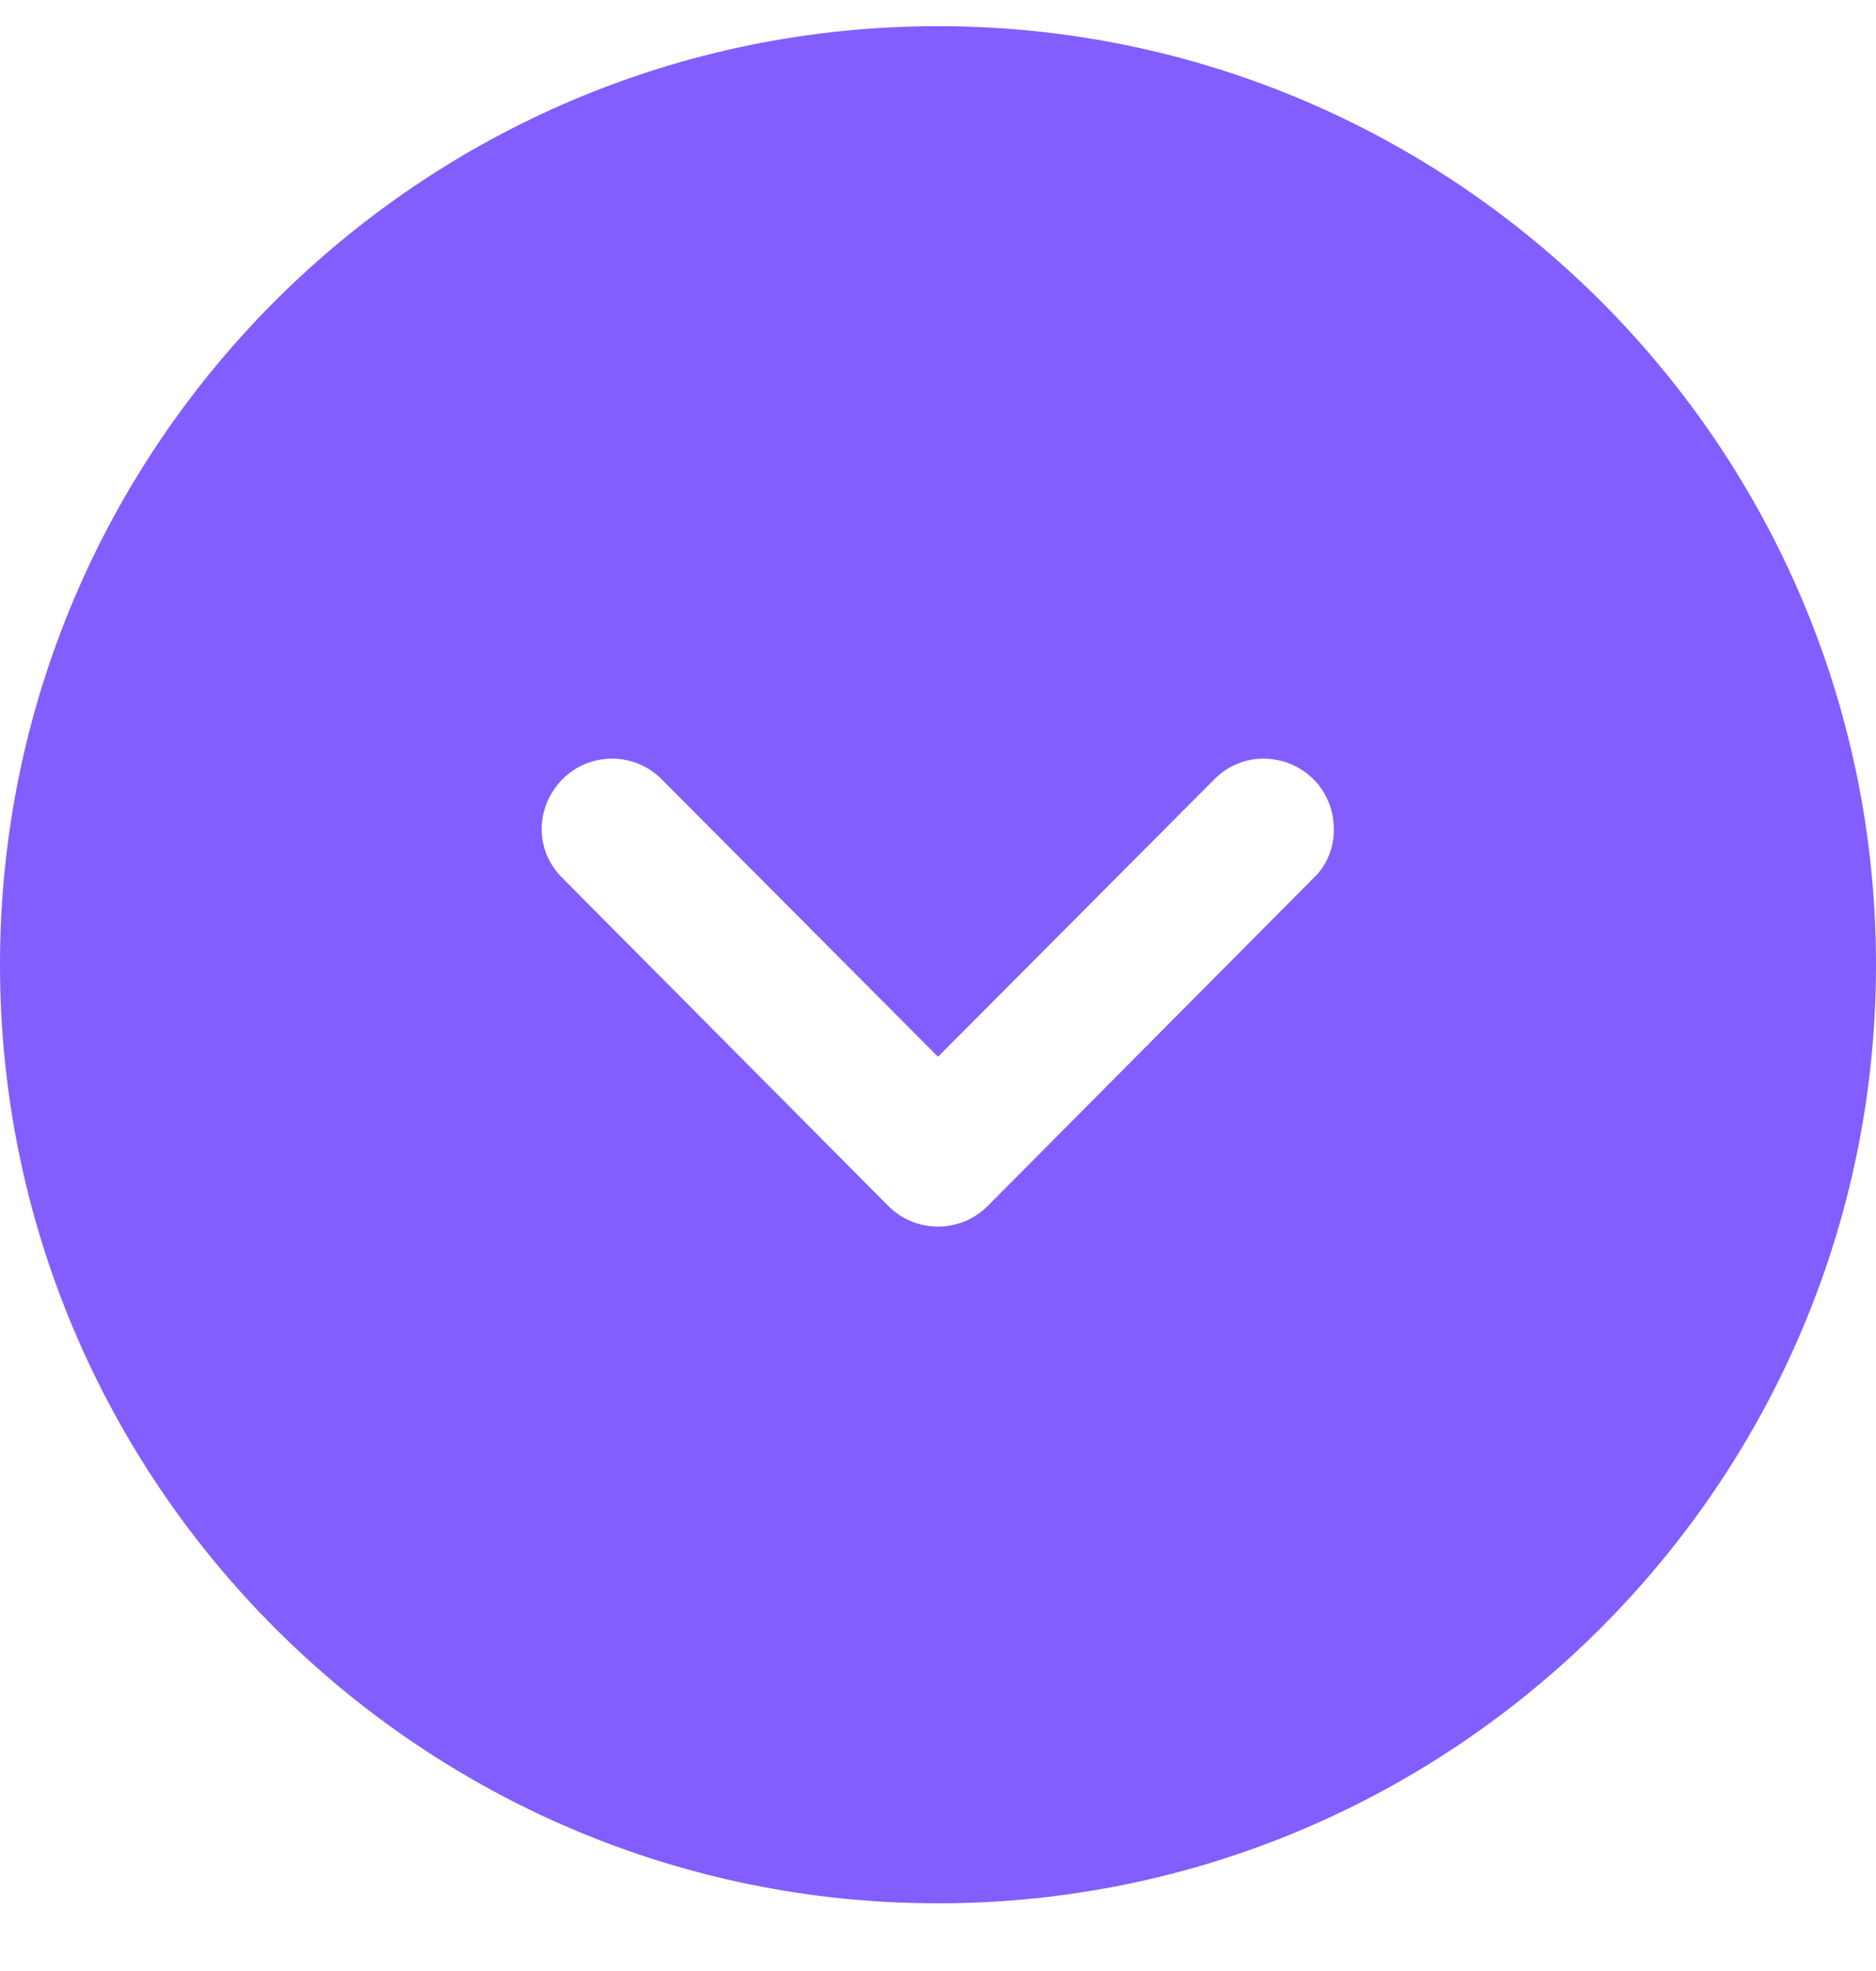 <svg width="20" height="21" viewBox="0 0 20 21" fill="none" xmlns="http://www.w3.org/2000/svg">
<path fill-rule="evenodd" clip-rule="evenodd" d="M10 20.279C4.48 20.279 0 15.789 0 10.279C0 4.759 4.48 0.279 10 0.279C15.51 0.279 20 4.759 20 10.279C20 15.789 15.51 20.279 10 20.279ZM14 8.299C13.7 8.009 13.23 8.009 12.94 8.309L10 11.259L7.06 8.309C6.77 8.009 6.29 8.009 6 8.299C5.7 8.599 5.7 9.069 6 9.359L9.47 12.849C9.61 12.989 9.8 13.069 10 13.069C10.2 13.069 10.39 12.989 10.53 12.849L14 9.359C14.15 9.219 14.22 9.029 14.22 8.839C14.22 8.639 14.15 8.449 14 8.299Z" fill="#815EFD"/>
</svg>
